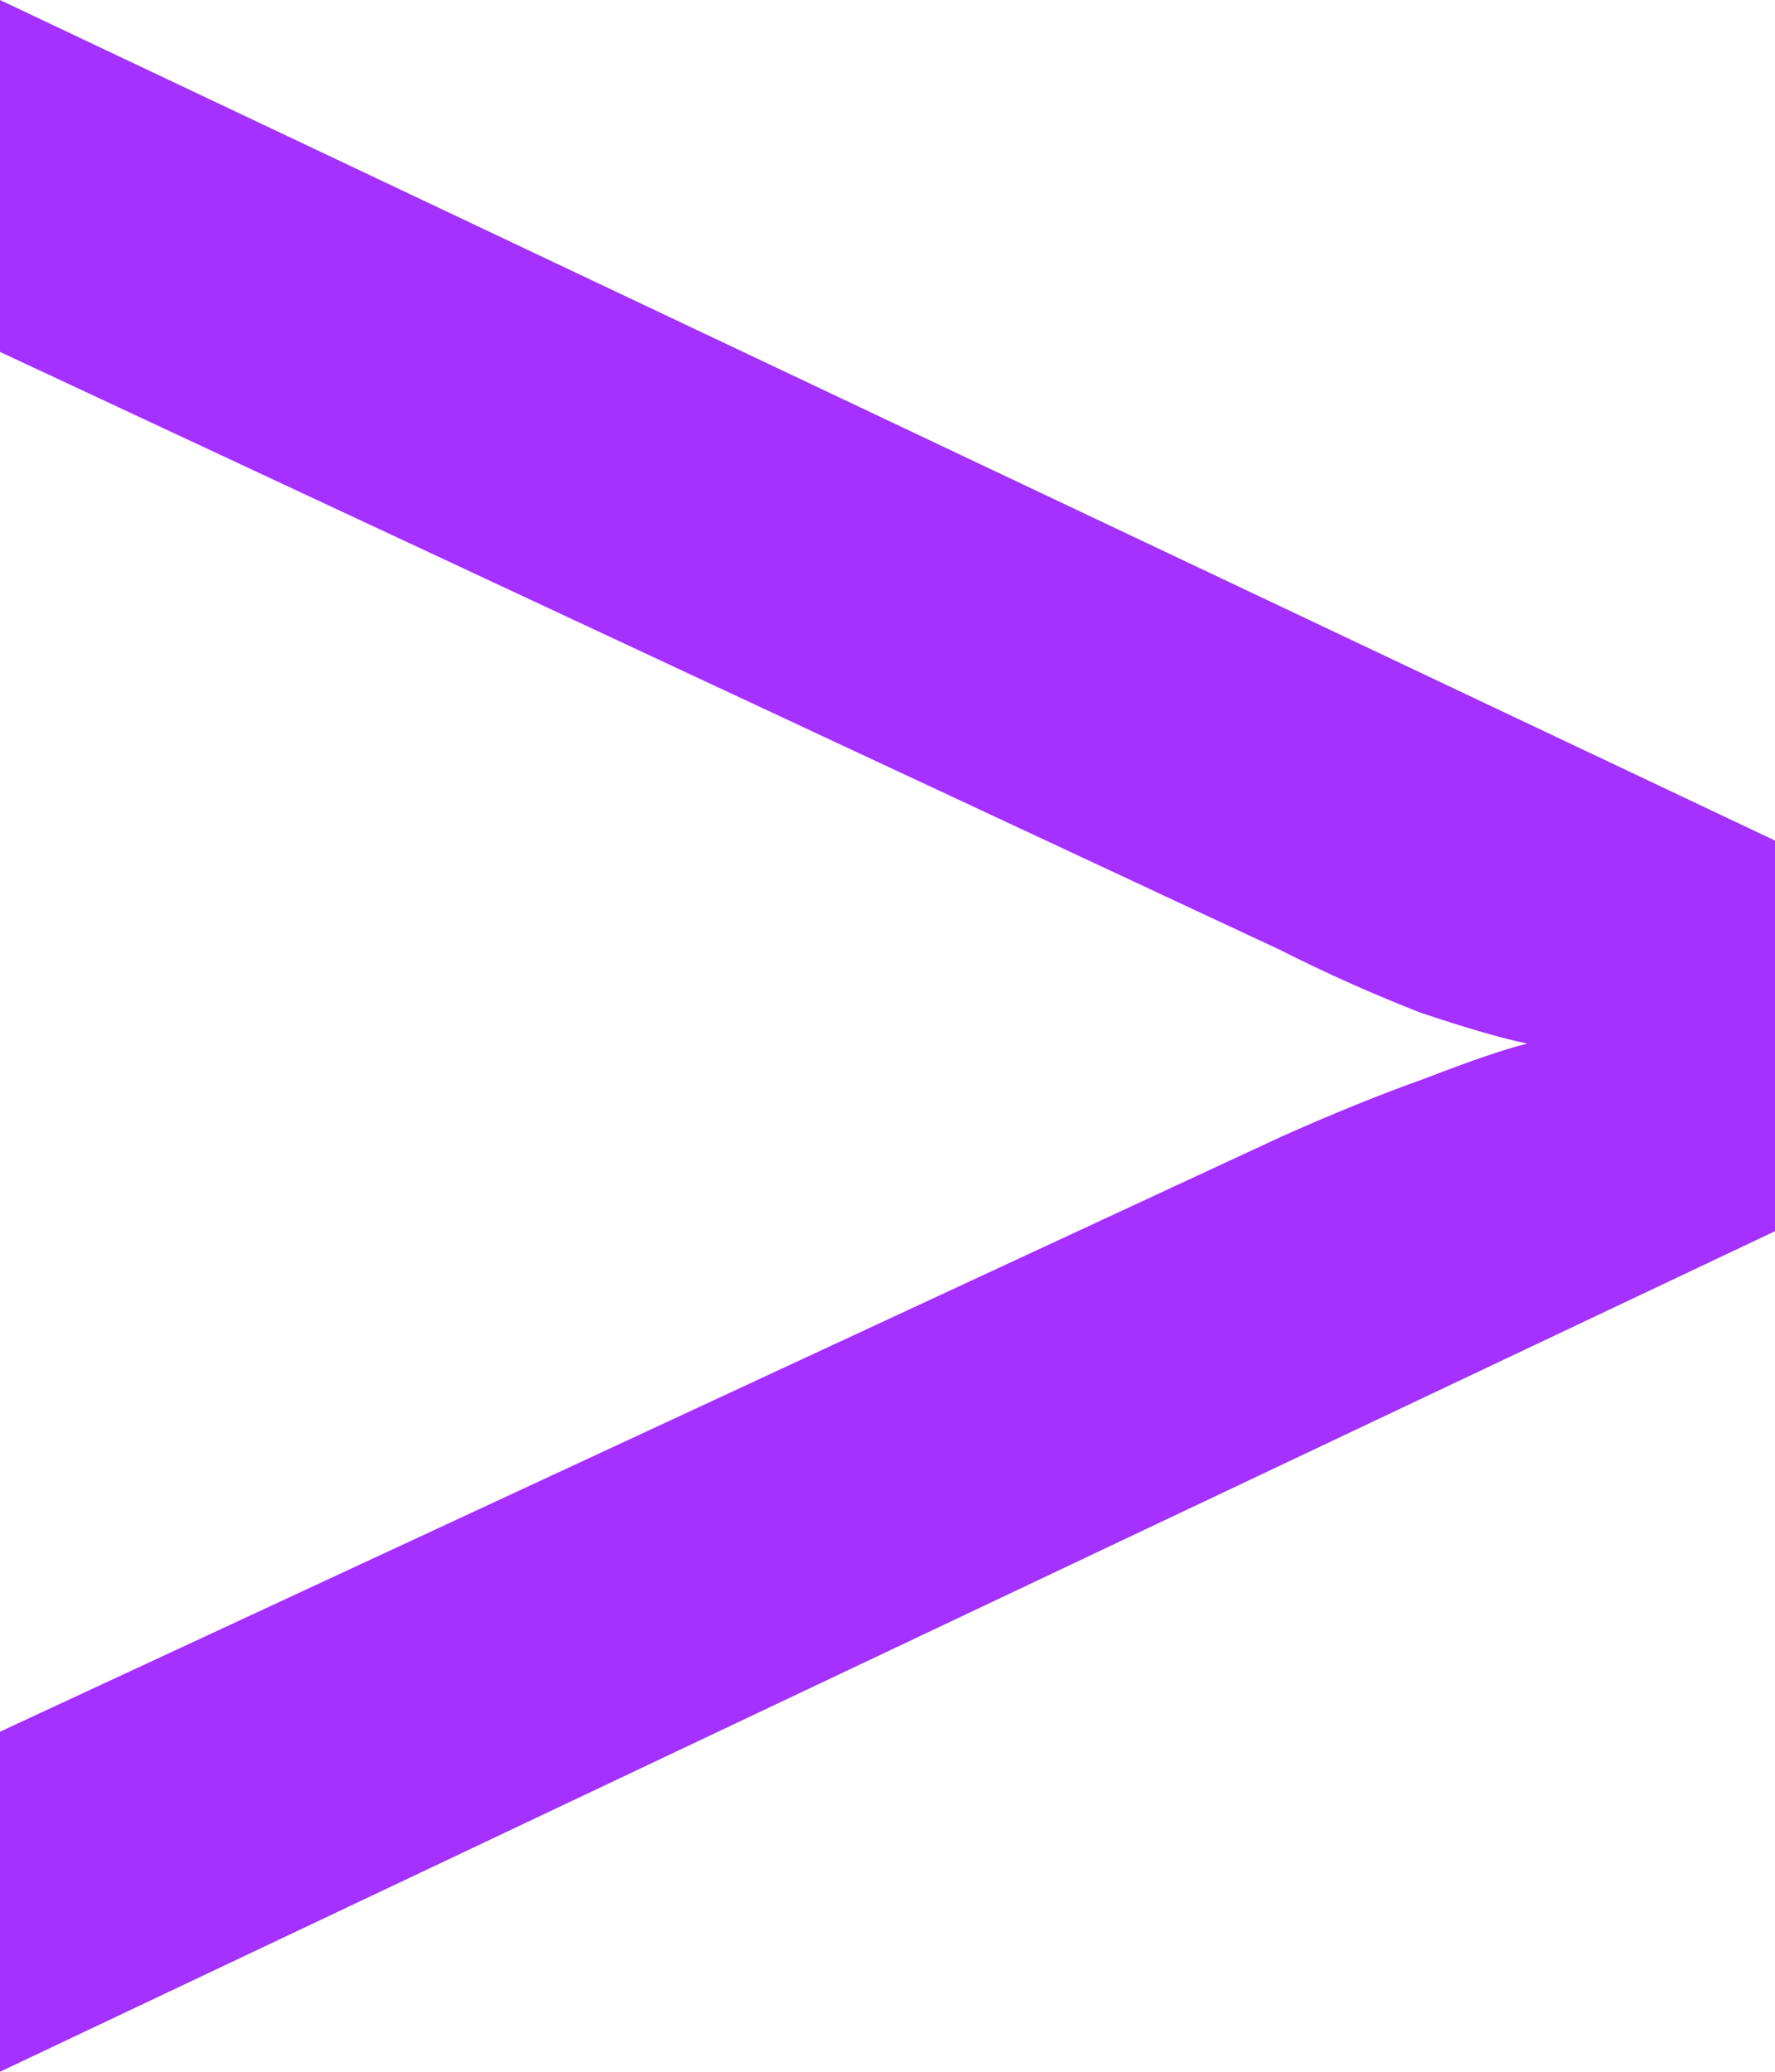 <svg width="6" height="7" viewBox="0 0 6 7" fill="none" xmlns="http://www.w3.org/2000/svg">
<path d="M0 7V5.851L4.326 3.843C4.502 3.764 4.665 3.698 4.814 3.645C4.972 3.584 5.088 3.544 5.163 3.526C5.079 3.509 4.958 3.474 4.8 3.421C4.642 3.359 4.484 3.289 4.326 3.209L0 1.189V0L6 2.84V4.16L0 7Z" fill="#A431FF"/>
</svg>
